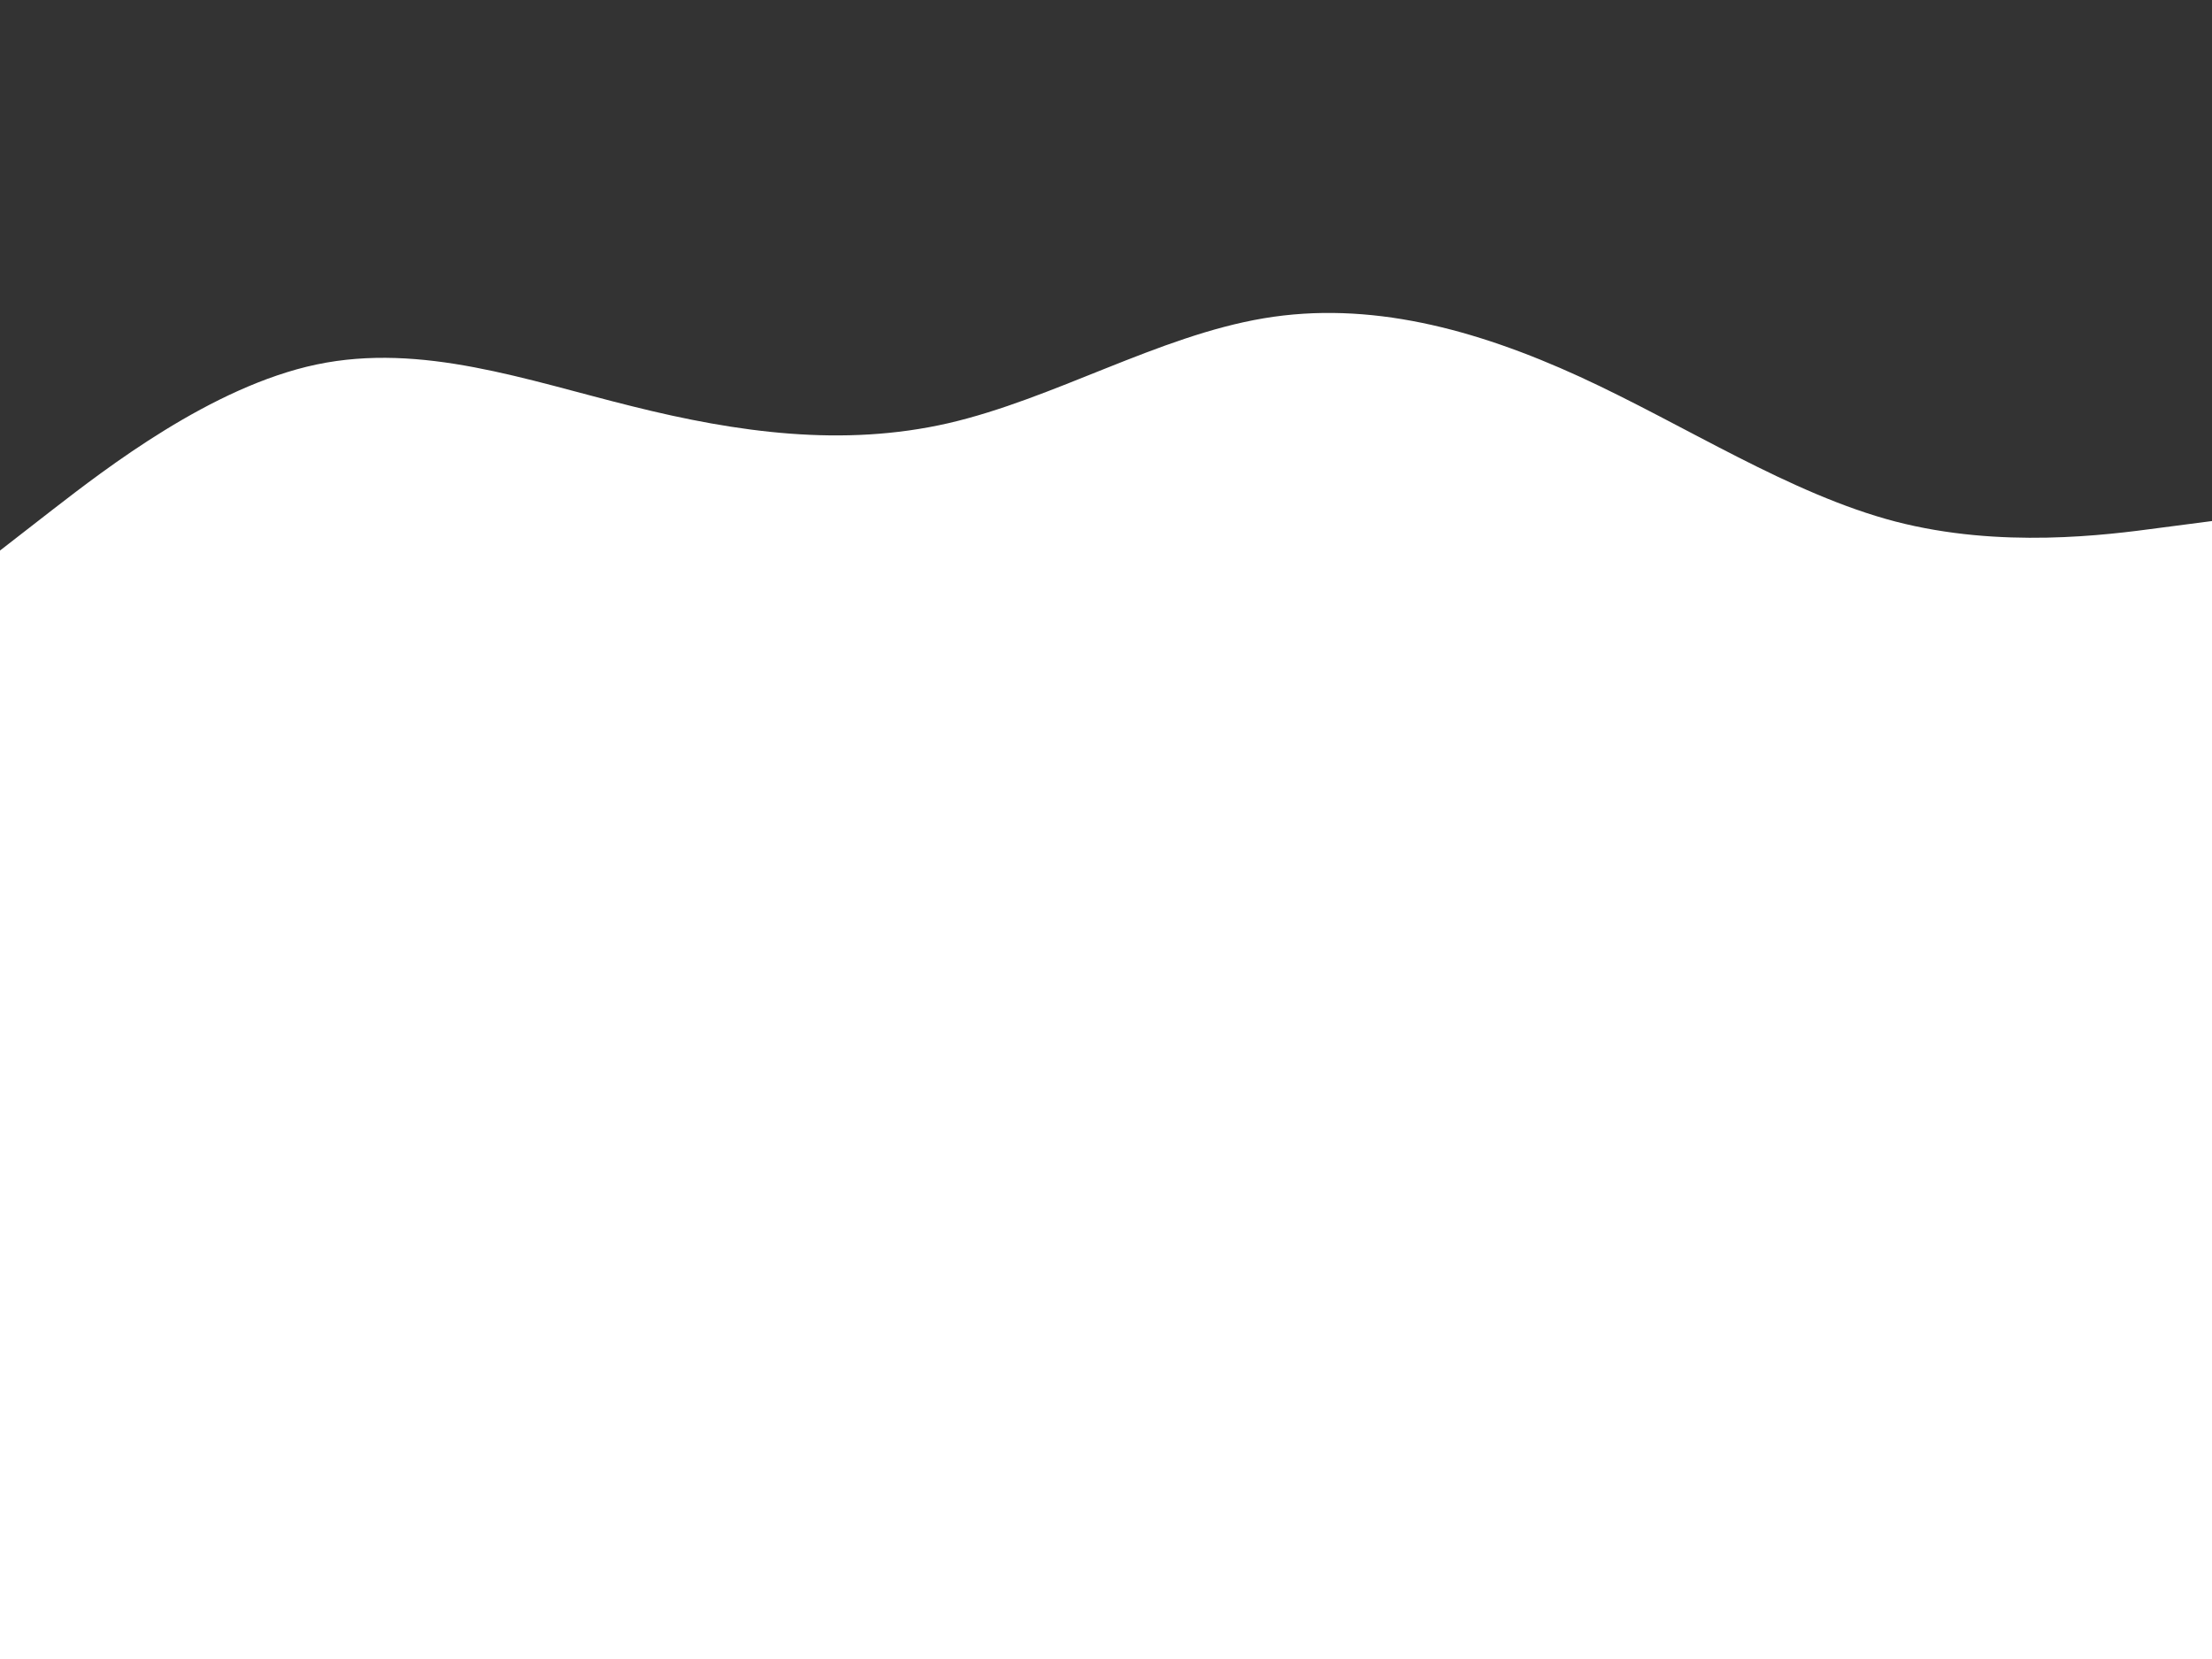 <svg id="visual" viewBox="0 0 900 675" width="900" height="675" xmlns="http://www.w3.org/2000/svg" xmlns:xlink="http://www.w3.org/1999/xlink" version="1.1"><path d="M0 224L21.5 207.3C43 190.7 86 157.3 128.8 148.3C171.7 139.3 214.3 154.7 257.2 165.3C300 176 343 182 385.8 172.2C428.7 162.3 471.3 136.7 514.2 129.5C557 122.3 600 133.7 642.8 153.3C685.7 173 728.3 201 771.2 212.2C814 223.3 857 217.7 878.5 214.8L900 212L900 0L878.5 0C857 0 814 0 771.2 0C728.3 0 685.7 0 642.8 0C600 0 557 0 514.2 0C471.3 0 428.7 0 385.8 0C343 0 300 0 257.2 0C214.3 0 171.7 0 128.8 0C86 0 43 0 21.5 0L0 0Z" fill="#333333" stroke-linecap="round" stroke-linejoin="miter"></path></svg>